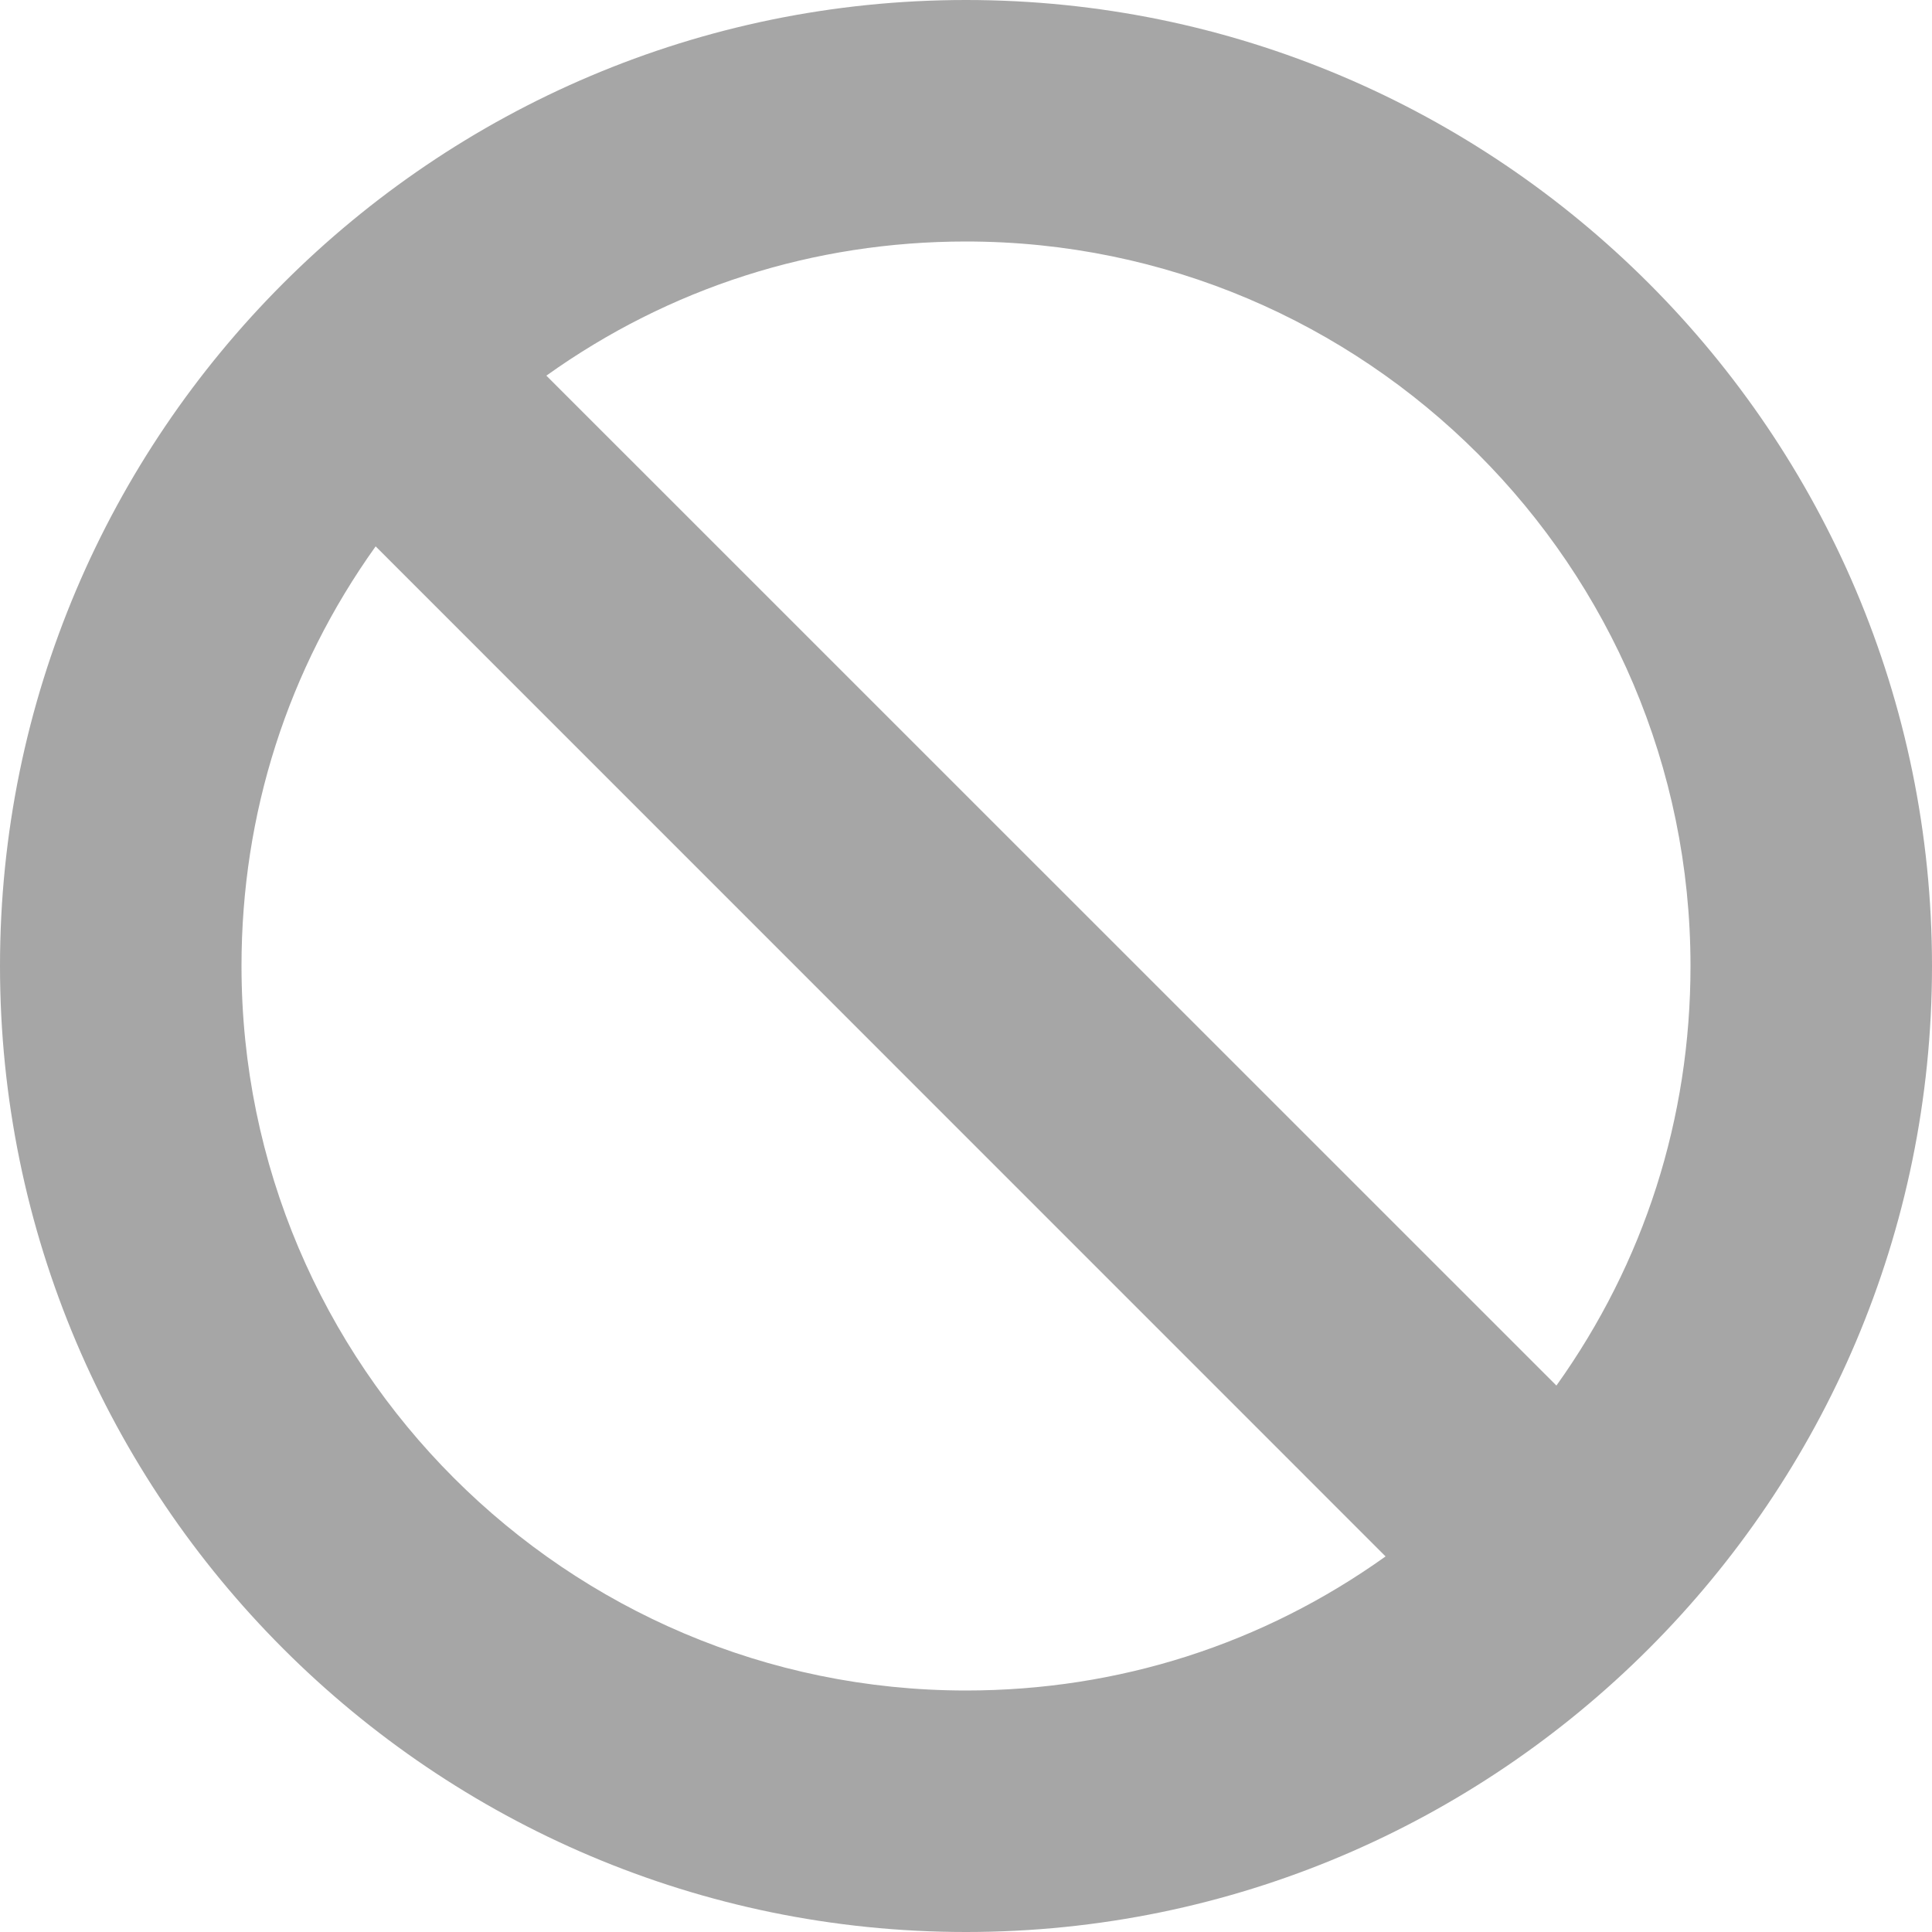 <svg width="30" height="30" viewBox="0 0 30 30" fill="none" xmlns="http://www.w3.org/2000/svg">
<path d="M15 0C6.729 0 0 6.729 0 15C0 23.271 6.729 30 15 30C23.271 30 30 23.271 30 15C30 6.729 23.271 0 15 0ZM15 26.25C8.797 26.25 3.75 21.203 3.75 15C3.75 12.633 4.468 10.394 5.833 8.484L21.515 24.168C19.606 25.532 17.367 26.25 15 26.25ZM24.168 21.515L8.484 5.833C10.394 4.468 12.633 3.75 15 3.75C21.203 3.75 26.25 8.797 26.25 15C26.25 17.367 25.532 19.606 24.168 21.515Z" fill="#A6A6A6"/>
</svg>
